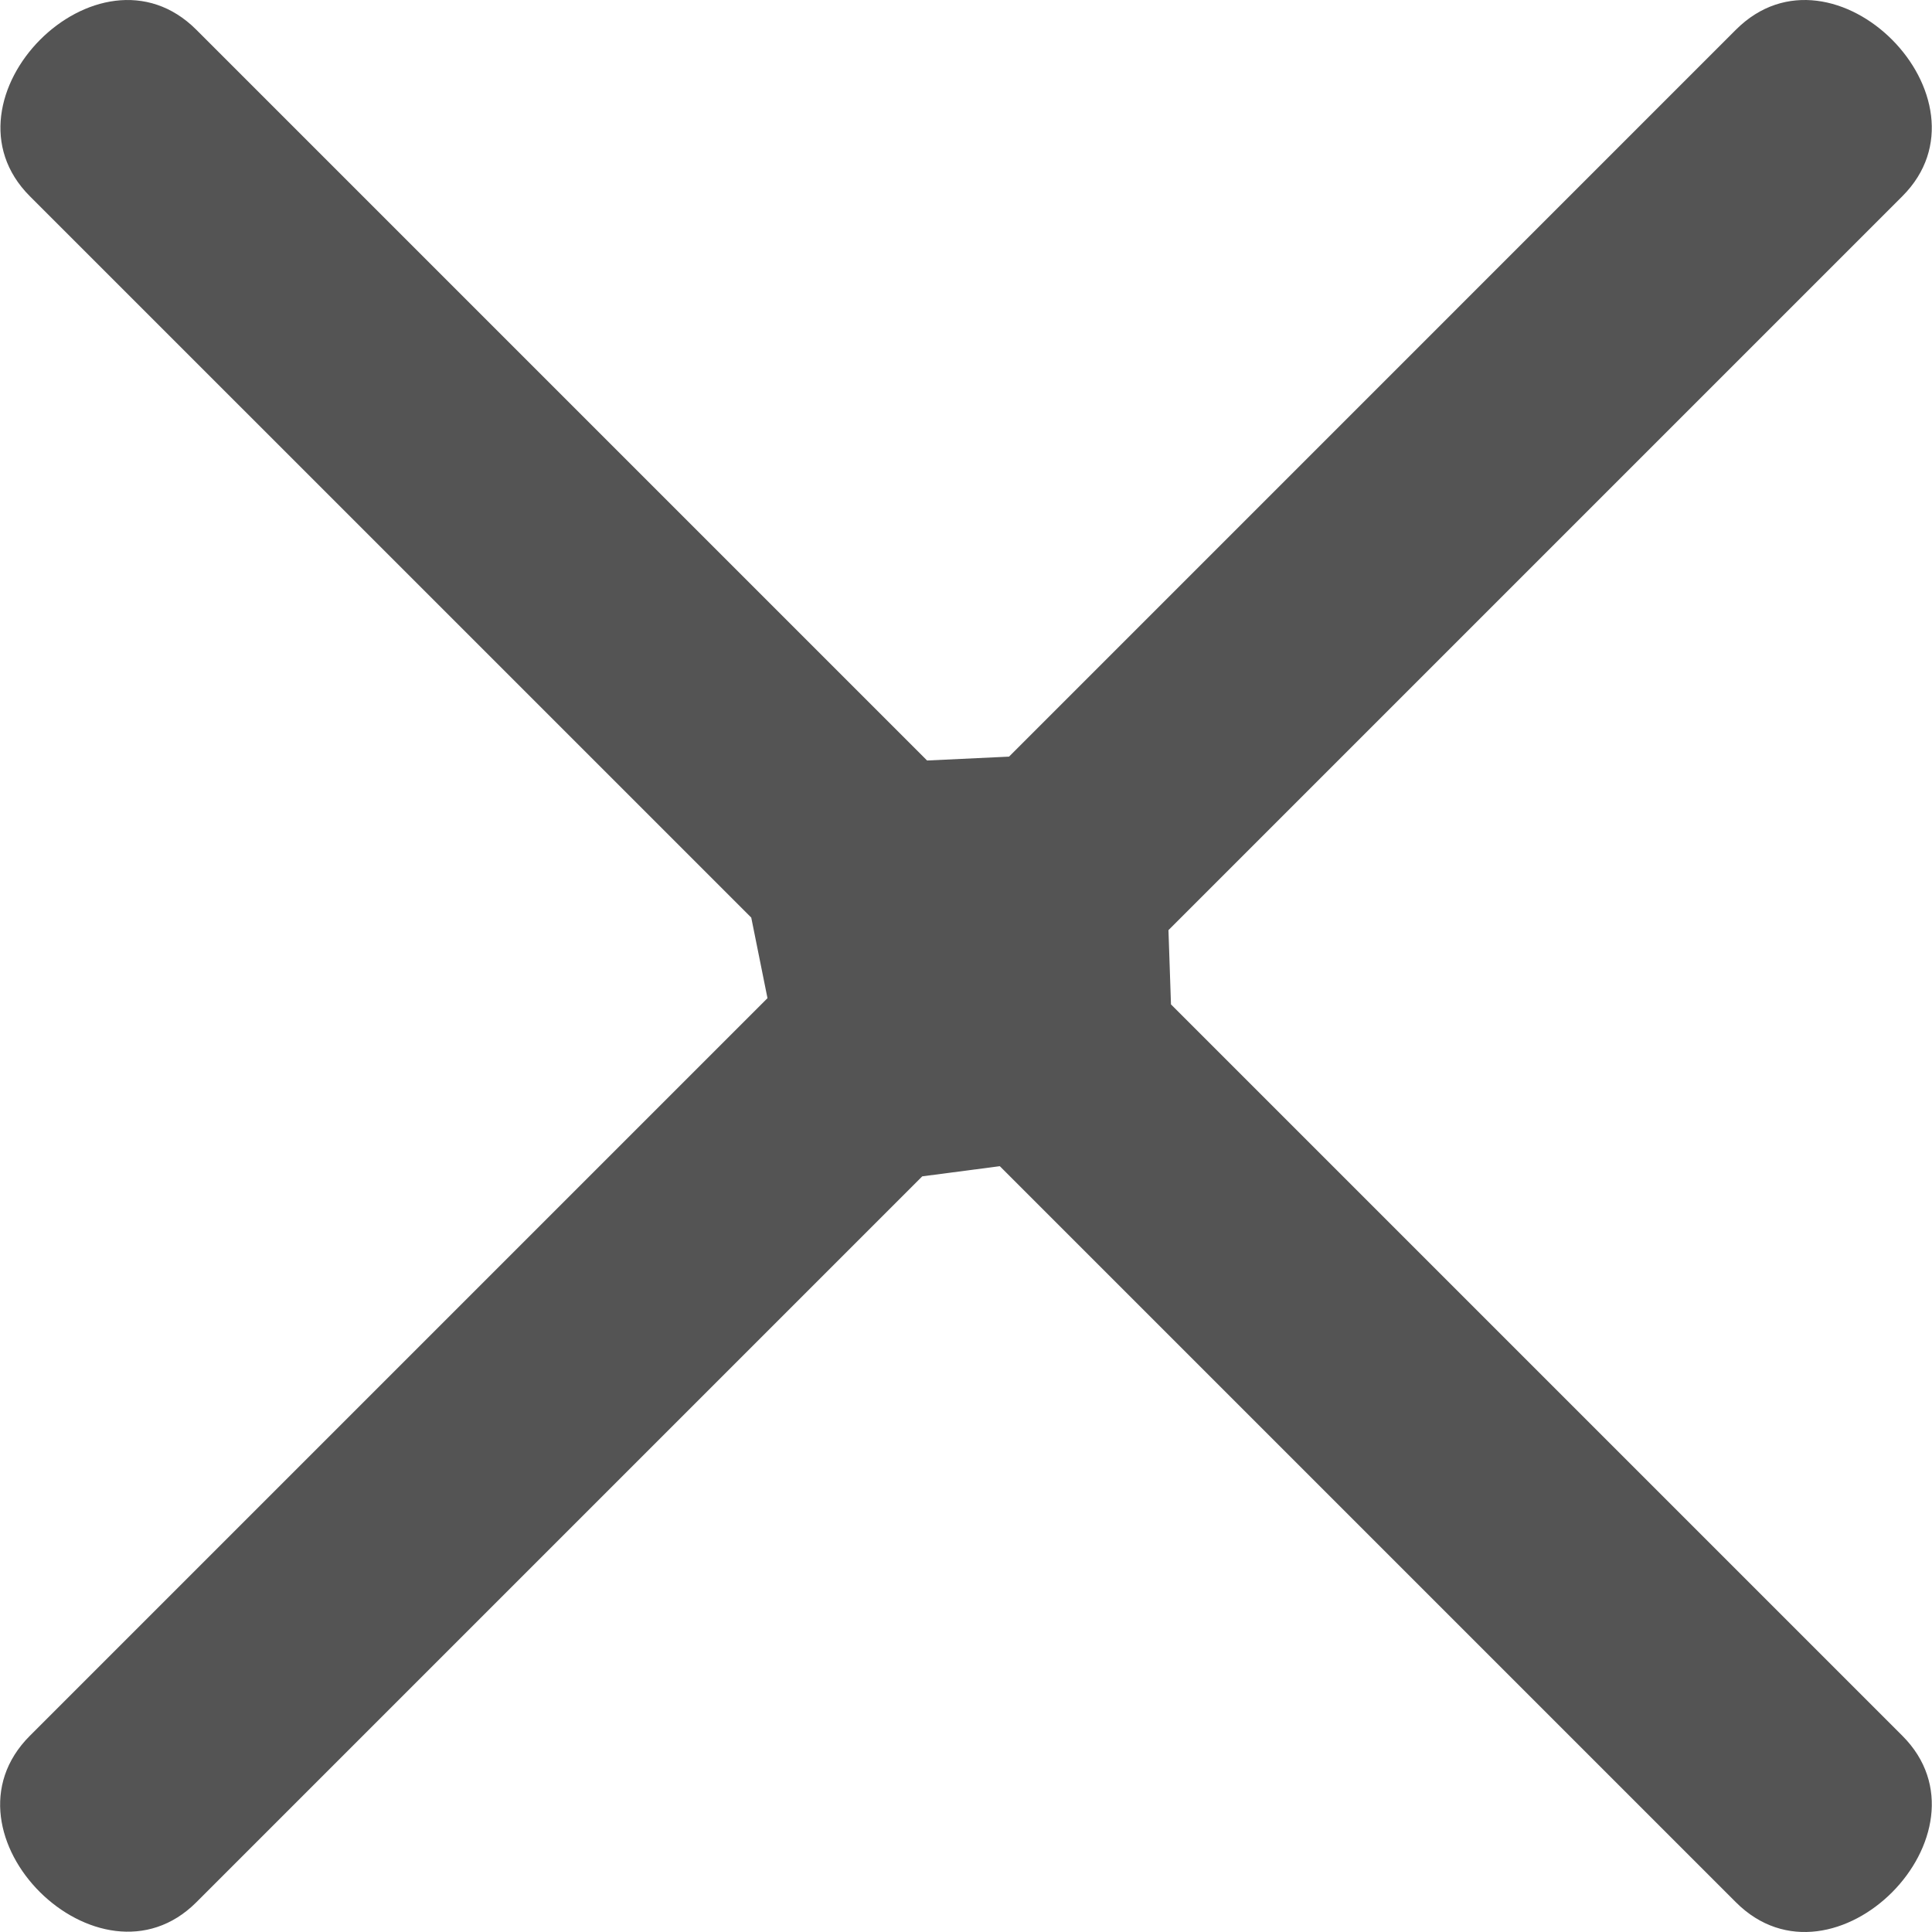 <?xml version="1.0" encoding="UTF-8"?>
<svg width="1200pt" height="1200pt" version="1.1" viewBox="0 0 1200 1200" xmlns="http://www.w3.org/2000/svg">
 <path d="m1181.6 121.87-455.85 455.85 1.566 46.129 454.29 454.29c60.215 60.199-42.516 164.27-103.4 103.4l-457.2-457.2-48.176 6.309-450.89 450.89c-60.199 60.199-164.27-42.516-103.4-103.4l458.16-458.16-10.082-50.047-448.08-448.06c-60.199-60.199 42.531-164.27 103.4-103.4l453.89 453.89 50.902-2.406 451.47-451.49c60.883-60.867 163.61 43.199 103.4 103.4z" fill="#545454" fill-rule="evenodd"/>
</svg>
